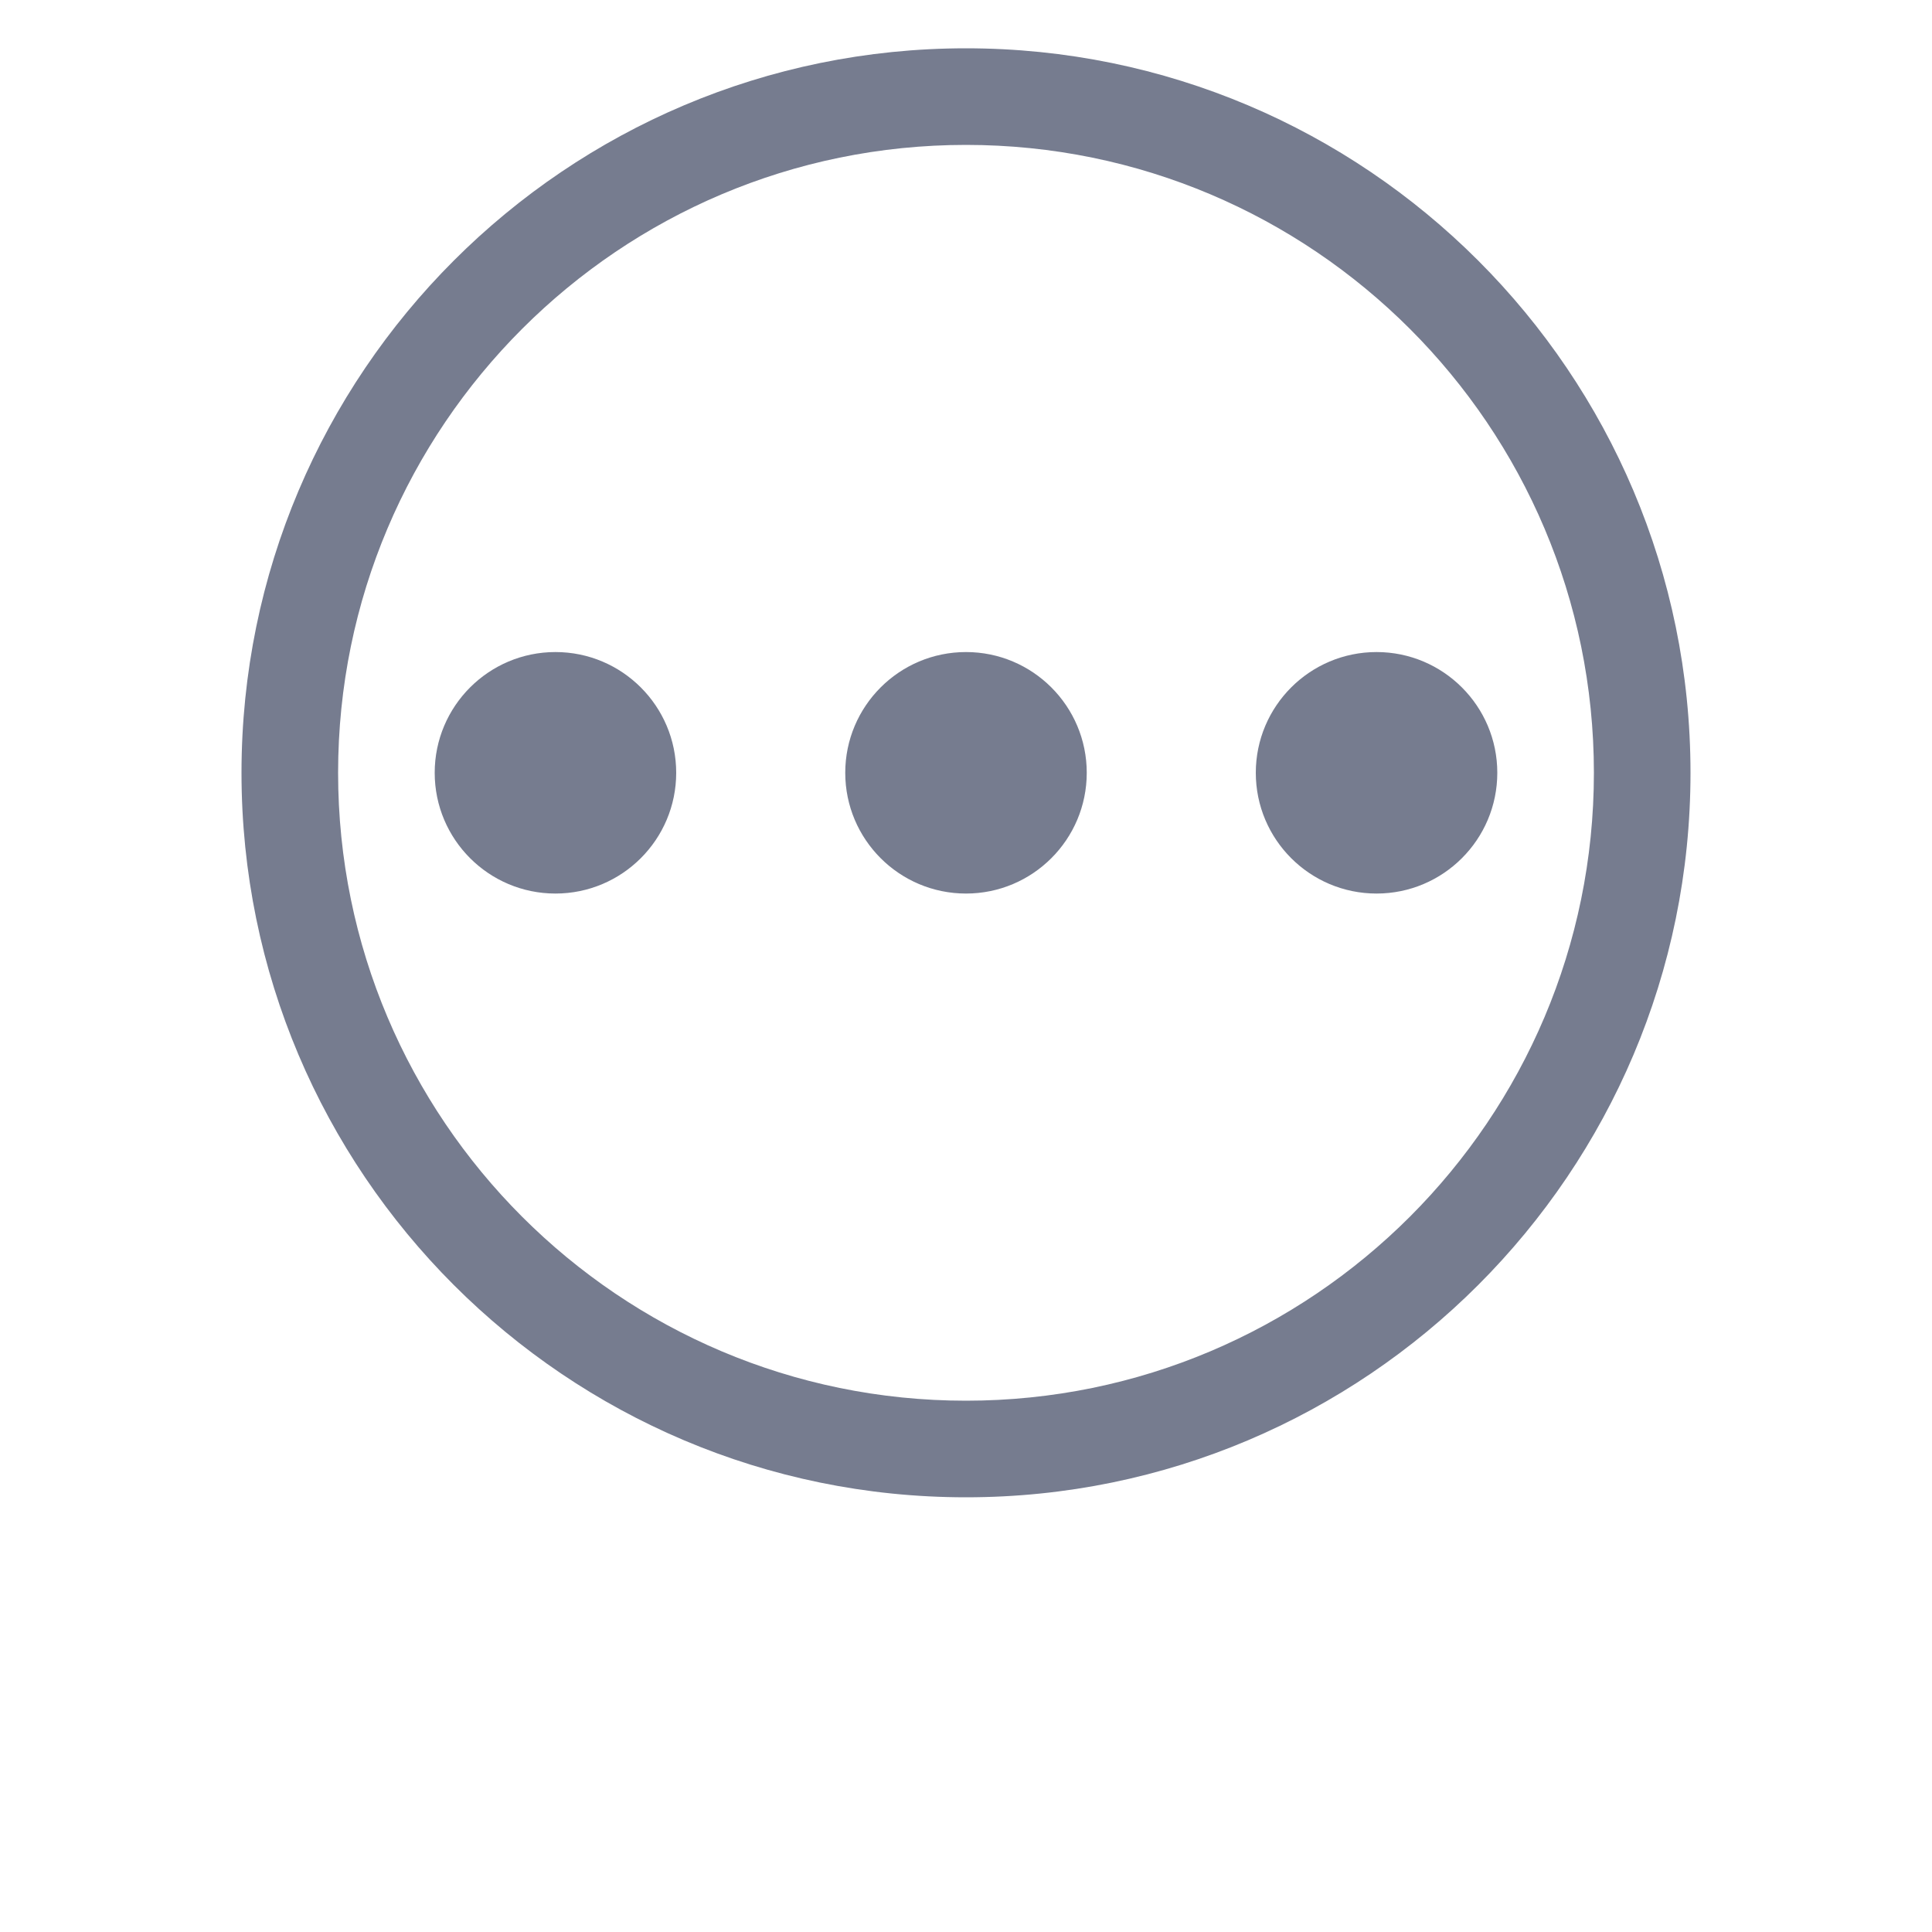 <?xml version="1.0" encoding="UTF-8"?>
<svg width="700pt" height="700pt" version="1.1" viewBox="0 0 700 700" xmlns="http://www.w3.org/2000/svg">
 <path d="m350 17.5c-144.88 0-262.5 117.62-262.5 262.5s117.62 262.5 262.5 262.5 262.5-117.62 262.5-262.5-117.62-262.5-262.5-262.5zm0 35c125.56 0 227.5 101.94 227.5 227.5s-101.94 227.5-227.5 227.5-227.5-101.94-227.5-227.5 101.94-227.5 227.5-227.5zm-148.75 183.75c24.148 0 43.75 19.602 43.75 43.75s-19.602 43.75-43.75 43.75-43.75-19.602-43.75-43.75 19.602-43.75 43.75-43.75zm148.75 0c24.148 0 43.75 19.602 43.75 43.75s-19.602 43.75-43.75 43.75-43.75-19.602-43.75-43.75 19.602-43.75 43.75-43.75zm148.75 0c24.148 0 43.75 19.602 43.75 43.75s-19.602 43.75-43.75 43.75-43.75-19.602-43.75-43.75 19.602-43.75 43.75-43.75z" fill-rule="evenodd" fill="#767C8F"/>
</svg>

